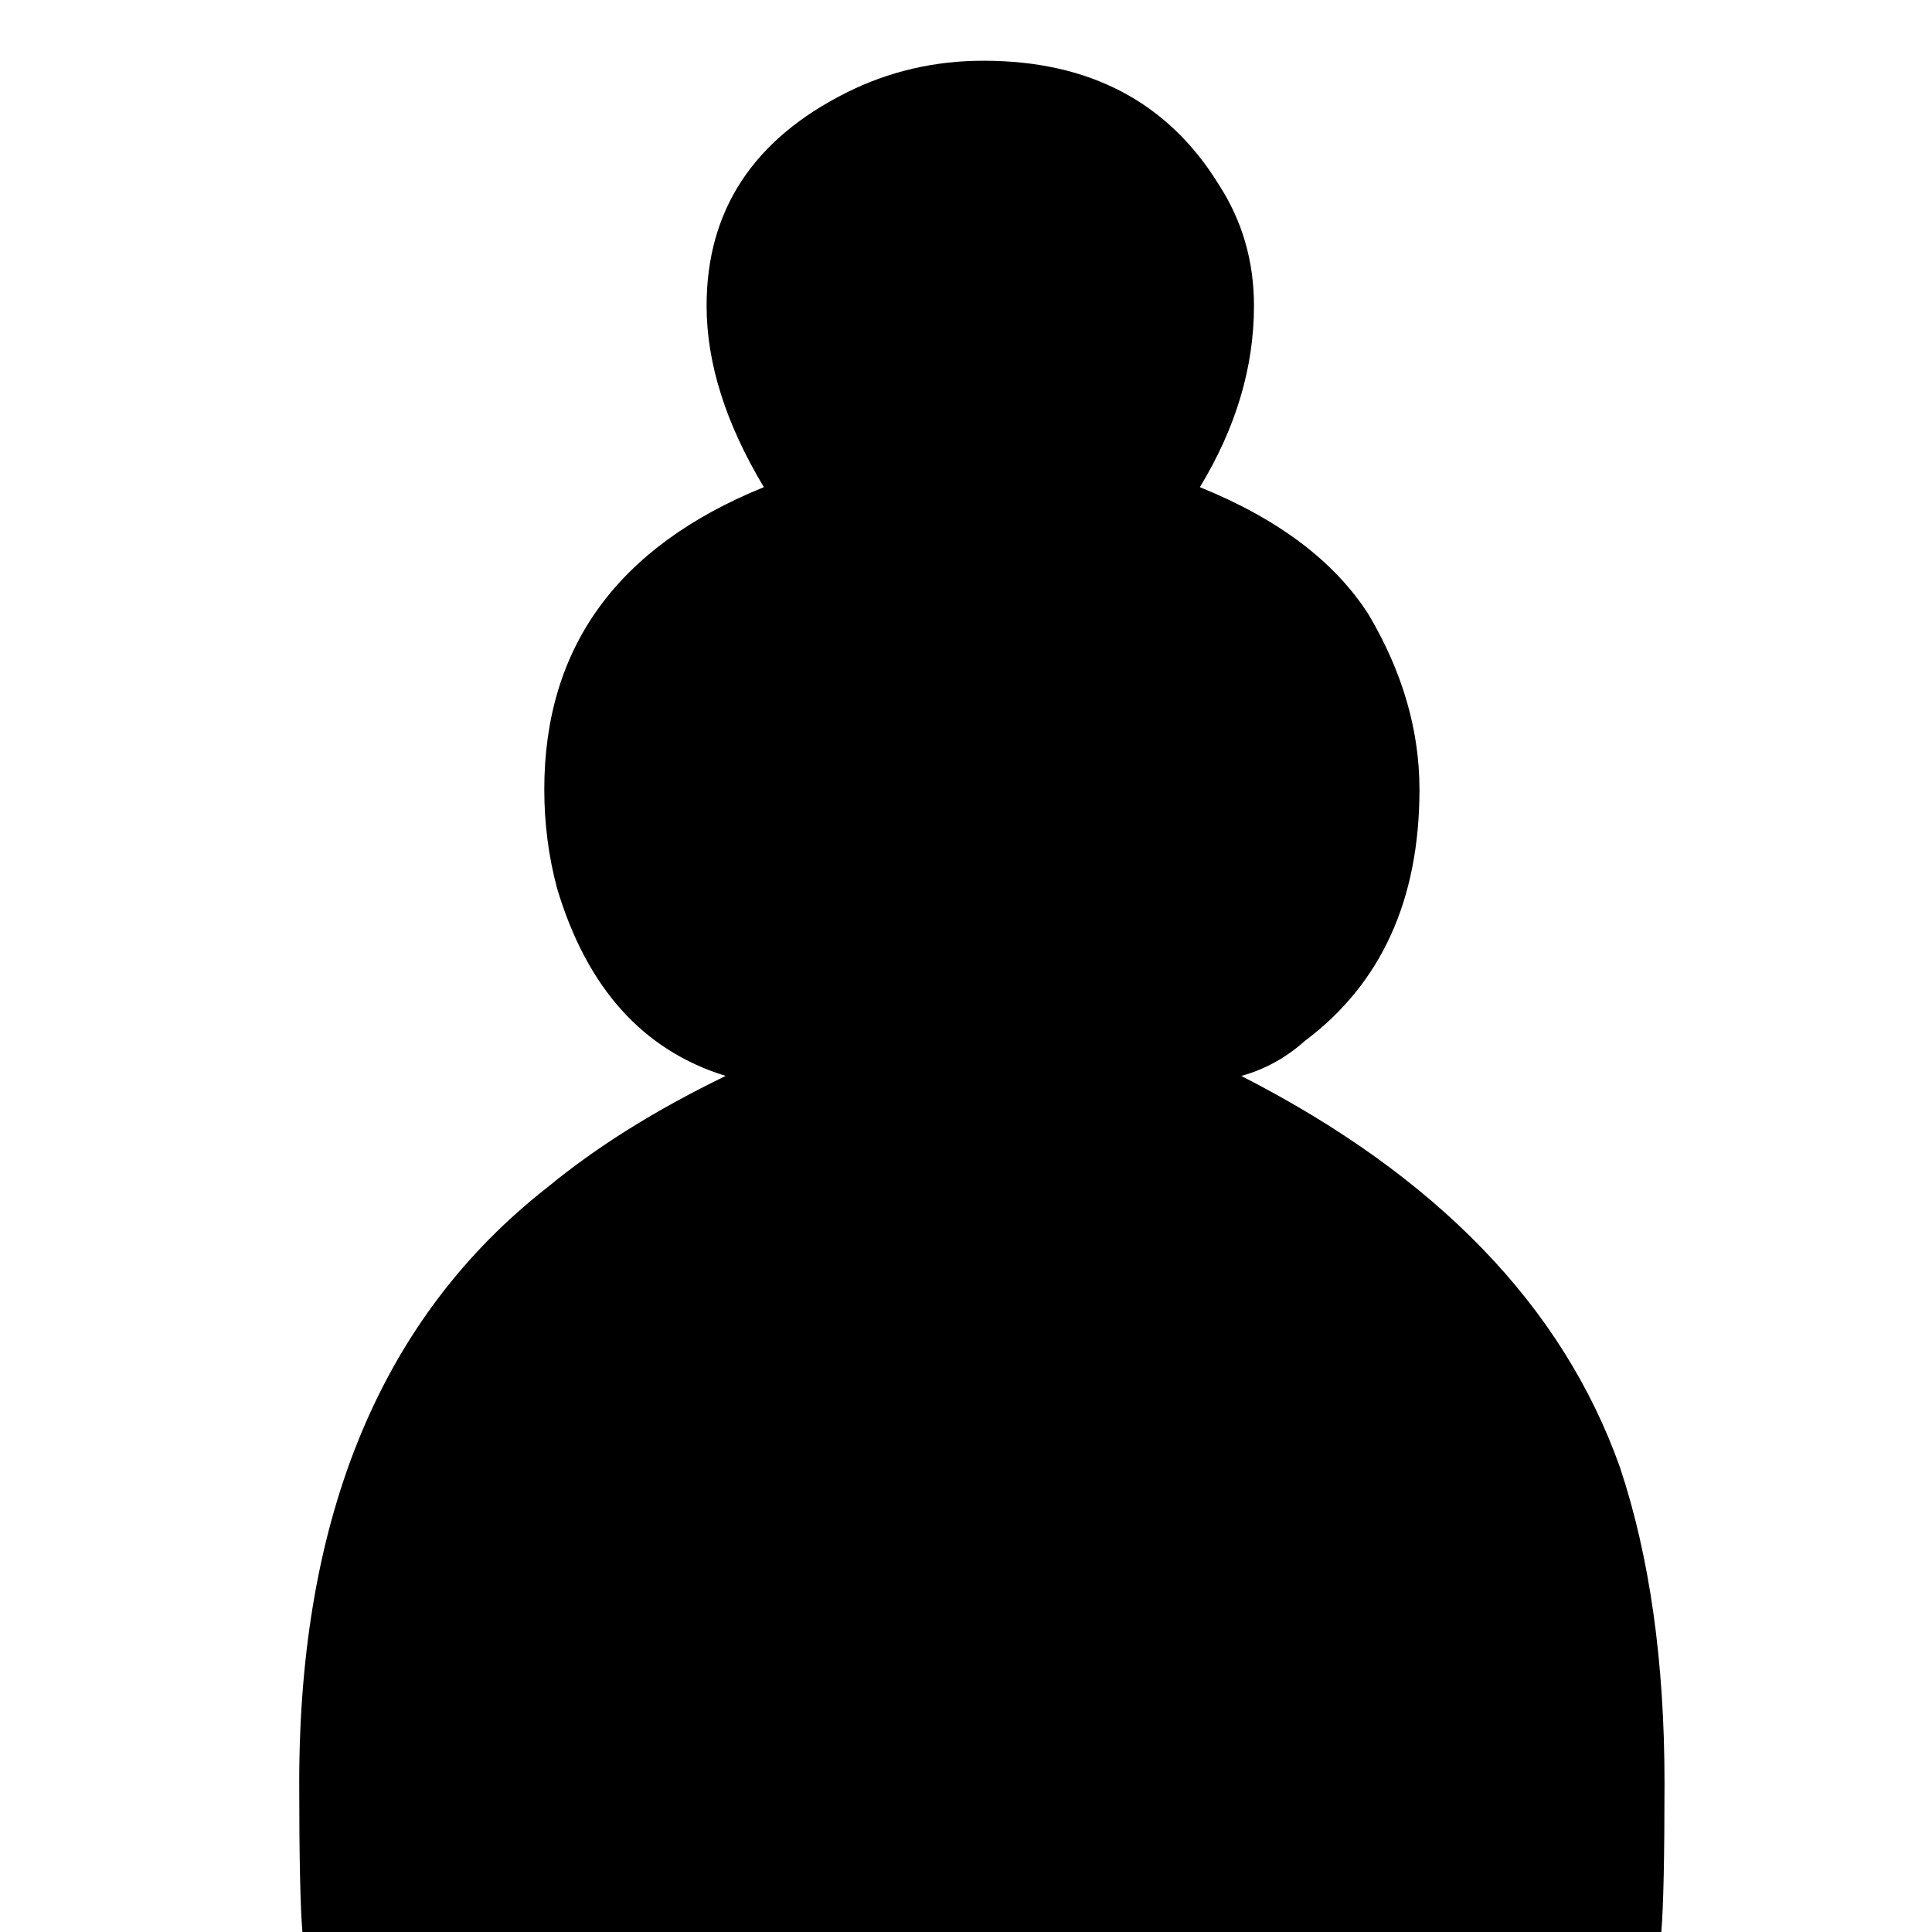 <?xml version="1.0" encoding="UTF-8" standalone="no"?>
<svg
   xmlns:dc="http://purl.org/dc/elements/1.1/"
   xmlns:cc="http://creativecommons.org/ns#"
   xmlns:rdf="http://www.w3.org/1999/02/22-rdf-syntax-ns#"
   xmlns:svg="http://www.w3.org/2000/svg"
   xmlns="http://www.w3.org/2000/svg"
   xmlns:sodipodi="http://sodipodi.sourceforge.net/DTD/sodipodi-0.dtd"
   xmlns:inkscape="http://www.inkscape.org/namespaces/inkscape"
   viewBox="0 0 90 90"
   version="1.1"
   id="svg26"
   sodipodi:docname="bp.svg"
   width="90"
   height="90"
   inkscape:version="0.92.5 (2060ec1f9f, 2020-04-08)">
  <defs
     id="defs30" />
  <sodipodi:namedview
     pagecolor="#ffffff"
     bordercolor="#666666"
     borderopacity="1"
     objecttolerance="10"
     gridtolerance="10"
     guidetolerance="10"
     inkscape:pageopacity="0"
     inkscape:pageshadow="2"
     inkscape:window-width="1294"
     inkscape:window-height="704"
     id="namedview28"
     showgrid="false"
     inkscape:zoom="1.8652594"
     inkscape:cx="10.335183"
     inkscape:cy="1.6607651"
     inkscape:window-x="72"
     inkscape:window-y="27"
     inkscape:window-maximized="1"
     inkscape:current-layer="svg26"
     fit-margin-top="0"
     fit-margin-left="0"
     fit-margin-right="0"
     fit-margin-bottom="0" />
  <path
     d="m -808.411,57.73 c 0,1.549 -1.076,2.324 -3.228,2.324 -2.41,0 -3.615,-0.775 -3.615,-2.324 0,-7.144 -2.367,-12.953 -7.101,-17.428 -4.217,-3.787 -8.305,-5.68 -12.264,-5.68 -5.853,0 -9.51,2.324 -10.973,6.971 l -0.516,3.486 v 0.258 c 0,3.443 2.539,8.219 7.617,14.33 1.377,1.549 2.539,2.754 3.486,3.615 1.377,1.119 3.658,1.678 6.842,1.678 3.357,0 8.779,-0.645 16.267,-1.937 7.574,1.291 13.039,1.937 16.396,1.937 3.271,0 5.551,-0.559 6.842,-1.678 3.615,-3.184 6.627,-7.058 9.037,-11.619 1.377,-2.582 2.066,-4.691 2.066,-6.326 0,-5.422 -2.453,-8.822 -7.359,-10.199 -1.291,-0.344 -2.668,-0.516 -4.131,-0.516 -3.959,0 -8.004,1.937 -12.135,5.809 -4.82,4.303 -7.23,10.07 -7.23,17.299 m 28.015,-12.394 c 0,3.443 -2.367,7.488 -7.101,12.135 l -3.357,2.84 -1.291,0.775 c -1.635,0.258 -3.357,0.387 -5.164,0.387 -5.336,0 -8.004,-1.076 -8.004,-3.228 0.172,-6.627 2.152,-11.791 5.939,-15.492 3.271,-3.271 6.627,-4.906 10.07,-4.906 4.389,0 7.187,1.592 8.392,4.777 l 0.516,2.711 m -12.264,32.791 c 0,-2.238 -6.326,-3.357 -18.978,-3.357 -3.443,0 -6.498,0.129 -9.166,0.387 l -3.098,0.258 c -4.648,0.602 -6.971,1.463 -6.971,2.582 0,1.291 1.162,1.937 3.486,1.937 l 15.621,-1.291 15.492,1.291 c 2.41,0 3.615,-0.602 3.615,-1.807 m 7.23,3.098 c -0.172,5.853 -8.951,8.779 -26.336,8.779 -17.213,0 -25.949,-2.926 -26.207,-8.779 -0.086,-5.508 -0.904,-10.414 -2.453,-14.717 -0.947,-2.324 -2.754,-5.293 -5.422,-8.908 -3.357,-4.561 -5.035,-8.607 -5.035,-12.135 0,-5.508 2.367,-9.769 7.101,-12.781 2.668,-1.721 5.637,-2.582 8.908,-2.582 4.476,0 8.736,1.635 12.781,4.906 0,-3.959 0.387,-6.67 1.162,-8.133 0.602,-1.635 2.582,-3.615 5.939,-5.939 v -2.969 l -5.293,-3.228 v -4.648 h 4.777 l 1.549,-4.777 h 4.389 l 1.678,4.777 h 4.648 v 4.648 l -5.164,3.228 v 2.969 c 3.271,2.41 5.293,4.476 6.068,6.197 l 0.904,3.744 c 0.086,1.033 0.172,2.41 0.258,4.131 4.045,-3.271 8.219,-4.906 12.523,-4.906 5.766,0 10.242,2.195 13.426,6.584 1.807,2.582 2.711,5.508 2.711,8.779 0,3.529 -1.678,7.617 -5.035,12.264 l -2.969,4.131 c -3.184,4.82 -4.82,11.275 -4.906,19.365 m -57.708,-35.89 c 0,-3.615 1.807,-5.939 5.422,-6.971 1.033,-0.344 2.109,-0.516 3.228,-0.516 3.615,0 7.058,1.635 10.328,4.906 3.701,3.787 5.637,8.951 5.809,15.492 0.086,1.893 -1.893,2.969 -5.939,3.228 h -1.937 c -1.721,0 -3.486,-0.129 -5.293,-0.387 -2.84,-1.377 -5.68,-4.088 -8.521,-8.133 -2.066,-3.012 -3.098,-5.551 -3.098,-7.617"
     id="path2"
     style="opacity:1;stroke-width:2.2;stroke-miterlimit:4;stroke-dasharray:none"
     inkscape:connector-curvature="0" />
  <path
     d="m -665.521,76.57 c 0,1.377 0.99,2.066 2.969,2.066 l 8.908,-0.645 7.746,-0.387 h 1.937 l 15.105,0.775 3.098,0.258 c 1.979,0 2.969,-0.689 2.969,-2.066 -1e-4,-2.496 -5.767,-3.873 -17.299,-4.131 h -4.002 c -9.726,0 -16.224,0.732 -19.494,2.195 -1.291,0.516 -1.937,1.162 -1.937,1.937 m -16.137,-53.964 c -1.635,0 -2.668,0.818 -3.098,2.453 -0.086,0.258 -0.129,0.516 -0.129,0.775 0,1.635 0.818,2.668 2.453,3.098 0.258,0.086 0.516,0.129 0.775,0.129 2.066,0 3.098,-1.076 3.098,-3.228 0,-2.152 -1.033,-3.228 -3.098,-3.228 m 16.912,-8.133 c -2.238,0 -3.357,1.076 -3.357,3.228 0,2.152 1.119,3.228 3.357,3.228 2.066,0 3.098,-1.076 3.098,-3.228 0,-2.152 -1.033,-3.228 -3.098,-3.228 m 41.183,0 c -1.463,0 -2.453,0.732 -2.969,2.195 l -0.129,1.033 c -10e-5,2.152 1.033,3.228 3.098,3.228 2.152,0 3.227,-1.076 3.228,-3.228 1e-4,-2.152 -1.076,-3.228 -3.228,-3.228 m 16.783,8.133 c -2.066,0 -3.099,1.076 -3.098,3.228 10e-5,2.152 1.033,3.228 3.098,3.228 2.152,0 3.227,-1.076 3.228,-3.228 -1.3e-4,-1.635 -0.818,-2.668 -2.453,-3.098 -0.258,-0.086 -0.517,-0.129 -0.775,-0.129 m -9.295,61.71 c -1.1e-4,2.41 -4.433,4.088 -13.297,5.035 l -12.523,0.775 h -2.324 c -10.5,0 -18.504,-0.904 -24.013,-2.711 -2.668,-0.775 -4.002,-1.807 -4.002,-3.098 0,-2.496 0.689,-5.336 2.066,-8.521 0.947,-1.893 1.42,-3.228 1.42,-4.002 0,-1.635 -1.98,-4.82 -5.939,-9.553 -2.152,-2.496 -3.4,-4.217 -3.744,-5.164 0,-0.516 -0.258,-1.678 -0.775,-3.486 l -1.678,-6.455 c -1.119,-4.217 -1.85,-8.693 -2.195,-13.426 -3.959,-1.635 -5.939,-4.26 -5.939,-7.875 0,-3.098 1.42,-5.293 4.26,-6.584 0.947,-0.43 1.98,-0.646 3.098,-0.646 2.84,0 4.949,1.291 6.326,3.873 0.602,1.119 0.904,2.238 0.904,3.357 l -0.645,4.906 c 0,3.873 2.754,8.607 8.262,14.201 0.43,-3.529 0.645,-7.23 0.645,-11.103 0,-5.766 -1.033,-9.424 -3.098,-10.973 -0.172,-0.172 -0.344,-0.301 -0.516,-0.387 -1.549,-0.947 -2.324,-2.625 -2.324,-5.035 0,-3.184 1.463,-5.379 4.389,-6.584 0.947,-0.43 1.937,-0.645 2.969,-0.645 3.012,0 5.164,1.377 6.455,4.131 0.516,0.947 0.774,1.98 0.775,3.098 l -0.904,5.551 c 0,4.82 2.367,12.178 7.101,22.076 1.807,-8.09 2.711,-14.287 2.711,-18.59 -10e-5,-3.615 -0.646,-6.928 -1.937,-9.941 -0.517,-1.119 -0.775,-1.98 -0.775,-2.582 -1e-4,-3.184 1.42,-5.379 4.26,-6.584 0.947,-0.43 1.936,-0.645 2.969,-0.645 3.012,0 5.121,1.42 6.326,4.26 0.43,0.947 0.645,1.937 0.645,2.969 -10e-5,0.172 -0.732,2.453 -2.195,6.842 -0.344,1.119 -0.517,3.012 -0.516,5.68 -10e-5,4.303 0.904,10.5 2.711,18.59 4.647,-9.812 6.971,-17.17 6.971,-22.076 l -0.775,-5.422 v -0.129 c -1.2e-4,-3.184 1.463,-5.379 4.389,-6.584 0.947,-0.43 1.936,-0.645 2.969,-0.645 3.012,0 5.164,1.377 6.455,4.131 0.516,0.947 0.774,1.98 0.775,3.098 -10e-5,2.41 -0.775,4.131 -2.324,5.164 -2.41,1.549 -3.615,5.336 -3.615,11.361 -10e-5,3.787 0.215,7.445 0.645,10.974 5.508,-5.594 8.262,-10.328 8.262,-14.201 l -0.645,-4.906 c -10e-5,-3.012 1.377,-5.164 4.131,-6.455 0.947,-0.516 1.979,-0.775 3.098,-0.775 3.098,0 5.293,1.377 6.584,4.131 l 0.775,2.453 v 0.645 c -10e-5,3.443 -1.98,6.068 -5.939,7.875 -0.517,5.939 -1.98,13.211 -4.389,21.818 -0.172,0.689 -0.258,1.205 -0.258,1.549 -1.1e-4,0.602 -0.646,1.592 -1.937,2.969 l -1.549,1.937 c -4.131,4.734 -6.197,8.004 -6.197,9.812 -10e-5,0.516 1.033,3.184 3.098,8.004 0.344,1.721 0.516,3.228 0.516,4.519 m -28.015,-73.845 c -1.635,0 -2.668,0.818 -3.098,2.453 -0.086,0.258 -0.129,0.516 -0.129,0.775 -1.1e-4,1.635 0.818,2.668 2.453,3.098 0.258,0.086 0.516,0.129 0.775,0.129 2.066,0 3.098,-1.076 3.098,-3.228 -1.2e-4,-1.549 -0.732,-2.582 -2.195,-3.098 -0.258,-0.086 -0.56,-0.129 -0.904,-0.129 m 23.238,50.349 c -1e-4,-2.754 -7.746,-4.131 -23.238,-4.131 -15.578,0 -23.367,1.42 -23.367,4.26 0,1.205 1.119,1.807 3.357,1.807 2.582,0 5.809,-0.215 9.682,-0.645 l 8.392,-0.258 h 2.066 c 2.41,0 6.971,0.215 13.685,0.645 l 6.326,0.258 c 2.066,0 3.098,-0.645 3.098,-1.937"
     id="path4"
     inkscape:connector-curvature="0" />
  <path
     d="m -505.081,90 -2.453,-2.453 v -9.166 l 13.039,-12.91 v -25.691 l -10.07,-9.941 v -11.49 l 3.615,-3.615 h 9.166 l 2.324,2.195 v 3.228 h 4.906 v -3.228 l 2.195,-2.195 h 14.33 l 2.195,2.195 v 3.228 h 4.906 v -3.228 l 2.195,-2.195 h 9.295 l 3.615,3.615 v 11.49 l -10.07,9.941 v 25.691 l 13.039,12.91 v 9.166 l -2.582,2.453 h -59.644 m 15.234,-27.498 v 4.389 h 29.306 v -4.389 h -29.306 m 0,-23.238 v 4.389 h 29.306 v -4.389 h -29.306"
     id="path6"
     inkscape:connector-curvature="0" />
  <path
     d="m -314.561,60.18 c -4.389,0 -6.584,0.689 -6.584,2.066 -1.2e-4,1.205 1.936,1.937 5.809,2.195 h 7.101 c 8.607,0 12.91,-0.732 12.91,-2.195 -1.2e-4,-1.377 -2.195,-2.066 -6.584,-2.066 h -12.652 m 0,-8.004 c -3.787,0 -5.896,0.43 -6.326,1.291 -0.172,0.172 -0.258,0.43 -0.258,0.775 -1.2e-4,0.947 0.904,1.506 2.711,1.678 2.238,0.258 5.637,0.387 10.199,0.387 4.562,0 8.004,-0.129 10.328,-0.387 1.721,-0.172 2.582,-0.732 2.582,-1.678 -1.2e-4,-1.377 -2.195,-2.066 -6.584,-2.066 h -12.652 m 24.013,5.551 2.582,9.941 c -10e-5,3.012 -3.055,4.777 -9.166,5.293 4.475,1.721 8.65,2.582 12.523,2.582 0.516,0 3.055,-0.129 7.617,-0.387 3.787,0 6.885,1.98 9.295,5.939 0.344,0.689 0.775,1.463 1.291,2.324 l -4.648,7.101 c -1.377,1.721 -2.84,2.84 -4.389,3.357 -0.344,-1.807 -3.099,-2.926 -8.262,-3.357 l -3.098,-0.258 c -10.586,-0.861 -17.73,-3.141 -21.431,-6.842 -3.357,3.529 -8.478,5.551 -15.363,6.068 -1.549,0.172 -3.572,0.43 -6.068,0.775 -6.283,0.516 -9.941,1.42 -10.973,2.711 -0.172,0.258 -0.301,0.559 -0.387,0.904 -2.238,-0.947 -4.346,-3.098 -6.326,-6.455 -0.775,-1.377 -1.678,-2.711 -2.711,-4.002 2.324,-4.303 4.82,-6.885 7.488,-7.746 0.947,-0.344 1.98,-0.516 3.098,-0.516 l 7.617,0.387 c 3.959,0 8.133,-0.861 12.523,-2.582 -6.111,-0.516 -9.166,-2.281 -9.166,-5.293 0,-0.258 0.689,-2.453 2.066,-6.584 0.43,-1.377 0.645,-2.324 0.645,-2.84 -5.25,-6.369 -7.875,-12.006 -7.875,-16.912 0,-5.68 2.797,-10.844 8.392,-15.492 4.992,-4.217 8.607,-6.455 10.844,-6.713 -1.894,-2.324 -2.84,-4.734 -2.84,-7.23 -1e-4,-4.045 2.022,-6.541 6.068,-7.488 0.947,-0.258 1.936,-0.387 2.969,-0.387 4.303,1.1e-4 7.1,1.592 8.392,4.777 l 0.645,2.711 v 0.387 c -1e-4,2.41 -0.947,4.82 -2.84,7.23 1.635,0.43 4.088,1.764 7.359,4.002 7.918,5.508 11.877,11.576 11.877,18.203 -10e-5,4.992 -2.582,10.457 -7.746,16.396 m -15.363,-12.006 v -5.939 h 4.519 v -4.906 h -4.519 v -5.551 h -4.648 v 5.551 h -4.519 v 4.906 h 4.519 v 5.939 h 4.648 m -2.324,-36.406 c -1.721,0 -2.797,0.775 -3.228,2.324 l -0.129,0.775 c -1.1e-4,1.635 0.861,2.668 2.582,3.098 0.258,0.086 0.516,0.129 0.775,0.129 2.151,0 3.227,-1.076 3.228,-3.228 -1.1e-4,-2.066 -1.076,-3.098 -3.228,-3.098"
     id="path8"
     inkscape:connector-curvature="0" />
  <path
     d="m -161.211,44.04 c 2.152,0 4.432,-1.248 6.842,-3.744 1.291,-1.291 1.937,-2.41 1.937,-3.357 0,-1.119 -1.033,-1.678 -3.098,-1.678 -2.41,0 -4.432,1.076 -6.068,3.228 -0.861,1.033 -1.291,2.109 -1.291,3.228 0,1.549 0.559,2.324 1.678,2.324 m -2.195,-28.273 c 0.172,0 0.602,-0.043 1.291,-0.129 3.873,0 8.004,1.291 12.394,3.873 l 0.775,0.516 c 2.496,-4.045 4.389,-6.068 5.68,-6.068 2.754,1.549 4.562,3.228 5.422,5.035 0.43,0.861 1.076,2.668 1.937,5.422 0.689,-0.172 1.377,-0.258 2.066,-0.258 7.23,0 14.115,4.432 20.656,13.297 7.832,10.242 11.748,24.185 11.748,41.828 0,3.959 -0.172,7.531 -0.516,10.715 h -54.48 c 0.172,-5.766 2.281,-11.232 6.326,-16.396 0.43,-0.689 1.033,-1.463 1.807,-2.324 3.184,-4.045 5.121,-7.144 5.809,-9.295 0.344,-1.119 0.602,-2.281 0.775,-3.486 -5.68,2.238 -9.941,5.551 -12.781,9.941 -1.291,2.152 -2.711,4.389 -4.26,6.713 -0.43,0.689 -1.076,1.033 -1.937,1.033 -2.152,0 -3.228,-1.334 -3.228,-4.002 -0.861,1.119 -1.85,1.678 -2.969,1.678 l -2.582,-0.645 c -3.701,-0.947 -6.326,-2.582 -7.875,-4.906 -0.516,-0.775 -1.076,-1.807 -1.678,-3.098 0.602,-3.701 3.572,-11.06 8.908,-22.076 3.873,-7.918 6.283,-13.599 7.23,-17.041 0.086,-0.775 0.129,-1.893 0.129,-3.357 0,-1.205 -0.215,-3.529 -0.645,-6.971 m -7.746,45.314 c -2.066,0 -3.443,0.904 -4.131,2.711 -0.172,0.43 -0.258,0.861 -0.258,1.291 0,0.344 0.129,0.775 0.387,1.291 2.238,0 3.615,-0.947 4.131,-2.84 0.086,-0.258 0.129,-0.559 0.129,-0.904 0,-0.172 -0.086,-0.689 -0.258,-1.549 m 63.388,19.881 v -4.777 c 0,-14.029 -3.572,-25.519 -10.715,-34.47 -6.197,-7.746 -11.834,-11.619 -16.912,-11.619 l -1.549,-0.258 c -0.172,0.086 -0.301,0.172 -0.387,0.258 -1.119,0 -1.678,0.473 -1.678,1.42 0,0.344 0.258,0.775 0.775,1.291 4.648,0.43 9.726,3.744 15.234,9.941 6.971,8.09 10.457,19.795 10.457,35.115 v 0.775 c 0,3.787 0.818,5.68 2.453,5.68 1.377,0 2.152,-1.119 2.324,-3.357"
     id="path10"
     inkscape:connector-curvature="0" />
  <path
     d="m 14.087,90 c -0.099,-1.186 -0.148,-3.509 -0.148,-6.968 0,-12.452 3.854,-21.694 11.564,-27.723 2.273,-1.878 5.04,-3.607 8.302,-5.189 -3.854,-1.186 -6.473,-4.102 -7.857,-8.747 -0.395,-1.482 -0.593,-3.014 -0.593,-4.596 0,-6.622 3.41,-11.316 10.229,-14.083 -1.779,-2.965 -2.669,-5.782 -2.668,-8.45 -1.27e-4,-4.447 2.174,-7.758 6.523,-9.933 1.976,-0.988 4.101,-1.482 6.375,-1.482 4.941,0 8.598,1.927 10.97,5.782 1.087,1.68 1.631,3.558 1.631,5.633 -1.15e-4,2.866 -0.84,5.683 -2.52,8.45 3.657,1.482 6.276,3.459 7.857,5.93 1.581,2.668 2.372,5.386 2.372,8.154 -1.61e-4,5.139 -1.779,9.043 -5.337,11.712 -0.89,0.791 -1.878,1.334 -2.965,1.631 9.092,4.645 14.973,10.723 17.642,18.234 1.383,4.151 2.075,9.043 2.075,14.677 -1.15e-4,3.459 -0.049,5.782 -0.148,6.968 H 14.087"
     id="path12"
     inkscape:connector-curvature="0"
     style="stroke-width:1.148" />
  <path
     d="m -810.291,232.83 c -17.127,0 -25.82,-2.883 -26.078,-8.65 -0.43,-7.918 -1.764,-13.9 -4.002,-17.945 -0.947,-1.635 -2.281,-3.615 -4.002,-5.939 -2.926,-3.873 -4.561,-7.144 -4.906,-9.812 -0.086,-0.689 -0.129,-1.42 -0.129,-2.195 0,-5.422 2.281,-9.682 6.842,-12.781 1.119,-0.689 2.281,-1.248 3.486,-1.678 4.561,-1.635 9.08,-1.377 13.555,0.775 1.635,0.775 3.271,1.807 4.906,3.098 l 0.129,0.129 c 0,-1.807 0.086,-3.744 0.258,-5.809 0,-0.602 0.301,-1.42 0.904,-2.453 1.377,-2.238 3.012,-4.002 4.906,-5.293 0.344,-0.172 0.689,-0.387 1.033,-0.645 v -3.098 l -5.293,-3.098 v -4.648 h 4.777 l 1.678,-4.906 h 3.873 l 1.678,4.906 h 4.777 v 4.648 l -5.293,3.098 v 3.098 c 4.476,2.84 6.756,5.68 6.842,8.521 0.172,1.721 0.258,3.615 0.258,5.68 l 0.129,-0.129 c 5.422,-4.561 11.103,-6.025 17.041,-4.389 1.549,0.43 3.012,1.076 4.389,1.937 4.82,2.926 7.273,7.273 7.359,13.039 0,3.443 -1.721,7.531 -5.164,12.264 -2.84,3.959 -4.605,6.842 -5.293,8.65 -1.463,3.873 -2.324,8.865 -2.582,14.976 -0.172,5.766 -8.865,8.65 -26.078,8.65 m 0,-43.507 3.744,-5.939 c 0.602,-1.291 1.076,-2.496 1.42,-3.615 0.172,-0.602 0.258,-1.85 0.258,-3.744 0,-5.078 -1.764,-7.617 -5.293,-7.617 -3.701,0 -5.551,2.539 -5.551,7.617 0,1.893 0.086,3.141 0.258,3.744 0.689,2.324 2.152,5.078 4.389,8.262 0.516,0.602 0.775,1.033 0.775,1.291 m 34.47,-0.258 c 0,-3.873 -1.291,-6.842 -3.873,-8.908 -2.152,-1.807 -4.691,-2.711 -7.617,-2.711 -3.701,0 -7.703,1.893 -12.006,5.68 -5.078,4.389 -7.961,10.328 -8.65,17.816 0,0.602 1.592,1.291 4.777,2.066 3.701,0.689 9.984,1.033 18.849,1.033 l 5.809,-7.746 c 1.807,-2.754 2.711,-5.164 2.711,-7.23 m -34.47,17.428 c -2.152,0.947 -8.693,1.764 -19.623,2.453 -1.635,0.086 -2.969,0.172 -4.002,0.258 0.861,3.271 1.42,6.885 1.678,10.844 5.939,-1.893 13.254,-2.84 21.947,-2.84 8.865,0 16.181,0.947 21.947,2.84 0.258,-4.303 0.818,-7.918 1.678,-10.844 l -19.107,-1.549 c -1.635,-0.258 -3.141,-0.645 -4.519,-1.162 m -34.47,-17.428 c 0,2.668 2.109,6.713 6.326,12.135 1.033,1.291 1.764,2.238 2.195,2.84 h 2.324 c 8.865,0 15.32,-0.602 19.365,-1.807 1.291,-0.344 1.937,-0.775 1.937,-1.291 -0.689,-7.488 -3.572,-13.426 -8.65,-17.816 -4.217,-3.787 -8.219,-5.68 -12.006,-5.68 -1.205,0 -2.496,0.258 -3.873,0.775 -3.443,0.861 -5.766,3.141 -6.971,6.842 l -0.645,3.486 v 0.516 m 34.47,39.117 c 8.09,0 13.685,-0.516 16.783,-1.549 0.775,-0.258 1.162,-0.559 1.162,-0.904 0,-2.238 -5.939,-3.357 -17.816,-3.357 -4.561,0 -8.994,0.301 -13.297,0.904 -3.184,0.516 -4.777,1.334 -4.777,2.453 0,1.291 5.078,2.109 15.234,2.453 h 2.711"
     id="path14"
     inkscape:connector-curvature="0" />
  <path
     d="m -645.331,203.78 h 5.68 c 1.291,0 2.84,0.043 4.648,0.129 l 12.781,0.775 h 0.129 c 1.549,0 2.324,-0.215 2.324,-0.645 v -0.516 c -1.2e-4,-2.582 -5.723,-4.26 -17.17,-5.035 -2.066,-0.172 -3.873,-0.258 -5.422,-0.258 -8.435,0 -14.933,0.861 -19.494,2.582 -2.066,0.775 -3.098,1.678 -3.098,2.711 v 0.516 c 0,0.43 0.775,0.645 2.324,0.645 l 17.299,-0.904 m 23.883,5.809 c -6.799,-0.861 -13.771,-1.291 -20.914,-1.291 -7.488,0 -14.459,0.43 -20.914,1.291 1.033,0.861 1.549,2.539 1.549,5.035 0,1.635 -0.258,2.625 -0.775,2.969 5.164,-0.947 11.877,-1.42 20.14,-1.42 8.263,0 14.975,0.473 20.14,1.42 -0.517,-0.344 -0.775,-1.334 -0.775,-2.969 -10e-5,-2.496 0.516,-4.174 1.549,-5.035 m -20.914,11.103 c -4.389,0 -9.295,0.215 -14.717,0.646 -4.217,0.344 -6.326,1.334 -6.326,2.969 0,2.152 7.014,3.228 21.043,3.228 14.029,0 21.043,-1.076 21.043,-3.228 -10e-5,-0.689 -0.56,-1.334 -1.678,-1.937 -3.271,-1.119 -9.726,-1.678 -19.365,-1.678 m 0,-67.519 c -2.152,0 -3.228,1.033 -3.228,3.098 -1.3e-4,2.238 1.076,3.357 3.228,3.357 2.066,0 3.098,-1.119 3.098,-3.357 -1e-4,-2.066 -1.033,-3.098 -3.098,-3.098 m 0,-3.744 c 3.098,0 5.25,1.42 6.455,4.26 l 0.645,2.582 v 0.387 c -1.1e-4,0.516 -0.344,1.592 -1.033,3.228 -1.205,3.529 -1.808,6.584 -1.807,9.166 -10e-5,4.217 0.947,10.457 2.84,18.72 4.647,-9.812 6.971,-17.213 6.971,-22.205 l -0.775,-5.551 c -1.3e-4,-3.012 1.334,-5.164 4.002,-6.455 0.947,-0.516 1.979,-0.775 3.098,-0.775 3.098,0 5.293,1.377 6.584,4.131 0.516,1.033 0.775,2.066 0.775,3.098 -10e-5,2.238 -0.775,4.002 -2.324,5.293 -2.324,2.324 -3.529,6.111 -3.615,11.361 -10e-5,2.238 0.215,5.853 0.645,10.844 5.594,-5.766 8.391,-10.457 8.392,-14.072 l -0.645,-5.035 c -1.3e-4,-2.84 1.291,-4.949 3.873,-6.326 1.033,-0.602 2.108,-0.904 3.228,-0.904 2.926,0 5.121,1.334 6.584,4.002 l 0.775,2.453 v 0.775 c -1e-4,3.529 -1.98,6.197 -5.939,8.004 -0.172,3.701 -1.592,10.973 -4.26,21.818 -0.172,0.516 -0.301,0.99 -0.387,1.42 -1.1e-4,1.205 -1.377,3.271 -4.131,6.197 -3.701,3.701 -5.551,6.584 -5.551,8.65 -10e-5,0.947 1.033,3.486 3.098,7.617 0.344,0.775 0.516,1.937 0.516,3.486 v 0.904 c -0.086,0.258 -0.129,0.559 -0.129,0.904 v 0.129 l 0.129,0.129 c -10e-5,3.098 -8.306,4.82 -24.916,5.164 h -3.228 l -5.422,-0.129 h -0.129 c -8.09,-0.258 -14.244,-0.947 -18.461,-2.066 -2.668,-0.775 -4.002,-1.764 -4.002,-2.969 0.086,-0.086 0.086,-0.602 0,-1.549 -0.086,-0.172 -0.086,-0.344 0,-0.516 0,-1.98 0.645,-4.26 1.937,-6.842 1.033,-2.066 1.549,-3.486 1.549,-4.26 0,-1.377 -0.732,-3.012 -2.195,-4.906 l -6.326,-7.23 c -0.689,-0.947 -1.033,-1.85 -1.033,-2.711 -2.668,-10.93 -4.174,-18.031 -4.519,-21.301 -0.086,-0.689 -0.129,-1.334 -0.129,-1.937 -3.959,-1.807 -5.939,-4.475 -5.939,-8.004 0,-2.84 1.291,-4.949 3.873,-6.326 1.119,-0.602 2.238,-0.904 3.357,-0.904 3.012,0 5.164,1.377 6.455,4.131 0.516,0.947 0.775,1.98 0.775,3.098 l -0.645,5.035 c 0,3.787 2.754,8.478 8.262,14.072 0.43,-3.787 0.645,-7.402 0.645,-10.844 0,-4.734 -0.559,-7.875 -1.678,-9.424 -0.43,-0.602 -1.076,-1.291 -1.937,-2.066 -1.549,-1.033 -2.324,-2.754 -2.324,-5.164 0,-3.012 1.42,-5.207 4.26,-6.584 0.947,-0.43 1.98,-0.645 3.098,-0.645 3.012,0 5.164,1.377 6.455,4.131 0.516,0.947 0.774,1.98 0.775,3.098 l -0.775,5.422 v 0.129 c 0,4.906 2.324,12.308 6.971,22.205 1.807,-7.832 2.711,-14.072 2.711,-18.72 -1e-4,-3.443 -0.646,-6.713 -1.937,-9.812 -0.516,-1.205 -0.775,-2.066 -0.775,-2.582 -1.2e-4,-3.012 1.377,-5.164 4.131,-6.455 0.947,-0.516 1.979,-0.775 3.098,-0.775 m 37.31,15.879 c -1.377,0 -2.367,0.689 -2.969,2.066 -0.086,0.344 -0.129,0.689 -0.129,1.033 -1.1e-4,1.721 0.774,2.797 2.324,3.228 0.258,0.086 0.516,0.129 0.775,0.129 2.151,0 3.227,-1.119 3.228,-3.357 -1.1e-4,-2.066 -1.076,-3.098 -3.228,-3.098 m -16.912,-8.262 c -1.463,0 -2.453,0.732 -2.969,2.195 l -0.129,1.033 c -1.2e-4,1.549 0.731,2.582 2.195,3.098 0.258,0.086 0.559,0.129 0.904,0.129 2.238,0 3.357,-1.076 3.357,-3.228 10e-5,-2.152 -1.119,-3.228 -3.357,-3.228 m -41.054,0 c -2.152,0 -3.228,1.076 -3.228,3.228 0,2.152 1.076,3.228 3.228,3.228 2.066,0 3.098,-1.076 3.098,-3.228 0,-2.152 -1.033,-3.228 -3.098,-3.228 m -16.912,8.262 c -2.152,0 -3.228,1.033 -3.228,3.098 0,2.238 1.076,3.357 3.228,3.357 2.066,0 3.098,-1.119 3.098,-3.357 0,-1.463 -0.732,-2.453 -2.195,-2.969 -0.258,-0.086 -0.559,-0.129 -0.904,-0.129 m 37.568,8.262 c -1.205,7.574 -2.754,13.039 -4.648,16.396 l -1.937,3.098 v 0.129 c -0.258,-0.258 -1.377,-1.549 -3.357,-3.873 -2.496,-2.926 -5.121,-8.478 -7.875,-16.654 0.172,1.205 0.258,2.453 0.258,3.744 0,4.045 -0.732,10.285 -2.195,18.72 -4.648,-2.754 -9.166,-7.144 -13.555,-13.168 1.463,7.402 2.582,12.264 3.357,14.588 0.516,1.721 1.162,2.711 1.937,2.969 7.058,-4.045 16.396,-6.068 28.015,-6.068 11.705,0 21.043,2.023 28.015,6.068 1.549,-0.516 3.27,-6.369 5.164,-17.558 -4.476,6.197 -8.951,10.586 -13.426,13.168 -1.463,-7.488 -2.195,-13.383 -2.195,-17.687 -1.1e-4,-1.119 0.086,-2.711 0.258,-4.777 -1.721,5.164 -3.701,9.768 -5.939,13.814 -1.205,1.807 -2.539,3.529 -4.002,5.164 -0.689,0.689 -1.119,1.205 -1.291,1.549 l -2.84,-5.035 c -0.086,-0.344 -0.215,-0.689 -0.387,-1.033 -0.689,-1.893 -1.808,-6.412 -3.357,-13.555"
     id="path16"
     inkscape:connector-curvature="0" />
  <path
     d="m -489.541,182.74 v 22.851 h 29.435 v -22.851 h -29.435 m -15.234,50.091 -2.453,-2.453 v -8.908 l 13.168,-13.297 v -25.82 l -11.361,-9.941 v -11.748 l 3.744,-3.615 h 11.619 l 2.195,2.195 v 3.357 h 3.744 v -3.357 l 2.195,-2.195 h 14.201 l 2.195,2.195 v 3.357 h 3.615 v -3.357 l 2.324,-2.195 h 11.619 l 3.744,3.615 v 11.748 l -11.361,9.941 v 25.82 l 13.168,13.297 v 8.908 l -2.453,2.453 h -59.902 m 2.066,-10.199 v 5.035 h 55.771 v -5.035 h -55.771 m 12.652,-12.781 -8.521,8.262 h 47.509 l -8.521,-8.262 h -30.468 m 10.328,-47.38 v 3.357 l -1.937,1.807 h -8.392 l -1.937,-1.807 v -3.615 h -7.23 l -1.678,1.807 v 7.23 l 8.779,7.101 h 34.599 l 8.779,-7.101 v -7.23 l -1.678,-1.807 h -7.23 v 3.615 l -1.937,1.807 h -8.392 l -1.937,-1.807 v -3.357 h -9.812"
     id="path18"
     inkscape:connector-curvature="0" />
  <path
     d="m -306.891,197.84 c -6.025,0 -10.715,-0.258 -14.072,-0.775 0.602,1.205 0.904,2.238 0.904,3.098 -10e-5,1.291 -0.258,2.367 -0.775,3.228 2.496,-0.775 7.143,-1.162 13.943,-1.162 6.8,0 11.447,0.387 13.943,1.162 -0.516,-0.861 -0.775,-1.937 -0.775,-3.228 -1e-4,-1.033 0.258,-2.066 0.775,-3.098 -4.045,0.516 -8.693,0.775 -13.943,0.775 m 0,-46.734 c -1.808,0 -3.055,0.818 -3.744,2.453 -0.172,0.43 -0.258,0.861 -0.258,1.291 -1e-4,1.893 0.947,3.141 2.84,3.744 0.344,0.086 0.731,0.129 1.162,0.129 1.979,0 3.27,-0.904 3.873,-2.711 0.086,-0.344 0.129,-0.732 0.129,-1.162 -1.3e-4,-1.721 -0.861,-2.883 -2.582,-3.486 -0.516,-0.172 -0.99,-0.258 -1.42,-0.258 m 0,54.867 c -3.271,0 -7.488,0.301 -12.652,0.904 -1.463,0.172 -2.324,0.99 -2.582,2.453 0,1.033 2.367,1.678 7.101,1.937 -0.43,-0.086 -0.258,-0.129 0.516,-0.129 h 7.617 c 10.07,0 15.105,-0.602 15.105,-1.807 -1.2e-4,-1.98 -2.496,-3.055 -7.488,-3.228 h -3.744 c -1.119,0 -2.066,-0.043 -2.84,-0.129 h -1.033 m -0.129,-11.877 c 9.639,0 15.535,-0.904 17.687,-2.711 1.463,-1.119 2.539,-4.088 3.228,-8.908 -0.43,-4.303 -3.228,-8.434 -8.392,-12.394 -4.82,-3.787 -9.037,-5.896 -12.652,-6.326 -3.357,0.43 -7.445,2.539 -12.264,6.326 -5.078,3.959 -7.832,8.09 -8.262,12.394 0.602,4.476 1.549,7.316 2.84,8.521 0.344,0.344 0.732,0.645 1.162,0.904 2.152,1.463 7.703,2.195 16.654,2.195 m -2.195,-6.326 v -5.68 h -4.389 v -5.035 h 4.389 v -5.551 h 4.648 v 5.551 h 4.389 v 5.035 h -4.389 v 5.68 h -4.648 m 2.066,26.336 c -0.775,0 -3.055,1.506 -6.842,4.519 -2.668,1.807 -6.971,2.883 -12.91,3.228 -4.303,0 -7.746,0.215 -10.328,0.645 -2.754,0.602 -4.131,1.764 -4.131,3.486 0.258,1.721 1.162,2.582 2.711,2.582 l 6.842,-1.033 c 4.475,0 9.166,-0.602 14.072,-1.807 5.594,-1.463 9.209,-3.787 10.844,-6.971 2.324,4.562 8.348,7.316 18.074,8.262 l 3.357,0.516 h 3.357 l 6.971,1.033 c 1.549,0 2.453,-0.861 2.711,-2.582 -1e-4,-1.721 -1.377,-2.883 -4.131,-3.486 l -13.814,-1.033 c -4.389,-0.344 -8.607,-2.066 -12.652,-5.164 -1.808,-1.463 -3.185,-2.195 -4.131,-2.195 m 0.258,11.232 c -3.357,3.357 -8.435,5.422 -15.234,6.197 -2.754,0.258 -7.574,0.861 -14.459,1.807 -1.807,0.344 -2.84,1.162 -3.098,2.453 -1.635,-0.43 -4.045,-3.098 -7.23,-8.004 -0.775,-1.205 -1.334,-2.023 -1.678,-2.453 2.84,-5.422 6.369,-8.133 10.586,-8.133 l 7.617,0.387 c 3.529,0 7.66,-0.818 12.394,-2.453 -6.111,-0.775 -9.166,-2.625 -9.166,-5.551 l 2.582,-9.812 v -0.258 c -5.164,-5.68 -7.746,-11.017 -7.746,-16.008 0,-5.68 2.797,-10.844 8.392,-15.492 4.906,-4.131 8.521,-6.326 10.844,-6.584 -1.894,-2.324 -2.84,-4.734 -2.84,-7.23 -1.1e-4,-3.959 1.979,-6.455 5.939,-7.488 0.947,-0.258 1.979,-0.387 3.098,-0.387 4.217,1.1e-4 6.971,1.592 8.262,4.777 l 0.645,2.711 v 0.387 c -10e-5,2.668 -0.904,5.078 -2.711,7.23 2.324,0.258 5.981,2.496 10.974,6.713 5.508,4.561 8.262,9.682 8.262,15.363 -1.1e-4,4.82 -2.582,10.156 -7.746,16.008 -10e-5,1.205 0.43,2.926 1.291,5.164 0.861,2.754 1.291,4.389 1.291,4.906 -1e-4,2.926 -3.055,4.777 -9.166,5.551 4.647,1.635 8.779,2.453 12.394,2.453 l 7.617,-0.387 c 4.217,0 7.746,2.711 10.586,8.133 l -4.389,6.713 c -1.463,1.893 -2.969,3.141 -4.519,3.744 -0.344,-1.721 -2.84,-2.797 -7.488,-3.228 0.602,0 -0.689,-0.129 -3.873,-0.387 -10.758,-1.033 -17.902,-3.314 -21.431,-6.842"
     id="path20"
     inkscape:connector-curvature="0" />
  <path
     d="m -169.301,202.36 c 1.205,0 1.807,0.818 1.807,2.453 0,2.152 -1.076,3.228 -3.228,3.228 -0.861,0 -1.291,-0.689 -1.291,-2.066 0,-2.41 0.904,-3.615 2.711,-3.615 m 9.295,-15.75 c -1.205,0 -1.807,-0.732 -1.807,-2.195 0,-2.324 1.377,-4.217 4.131,-5.68 1.205,-0.602 2.324,-0.904 3.357,-0.904 1.807,0 2.797,0.602 2.969,1.807 0,1.98 -1.549,3.873 -4.648,5.68 -1.549,0.861 -2.883,1.291 -4.002,1.291 m 1.033,-24.271 c 0.344,1.205 0.516,2.023 0.516,2.453 0,0.258 -0.129,0.947 -0.387,2.066 1.377,0 3.271,-0.689 5.68,-2.066 -2.324,-1.205 -4.26,-2.023 -5.809,-2.453 m -15.363,44.41 c 0.516,2.066 1.893,3.572 4.131,4.519 0.861,0.344 1.678,0.516 2.453,0.516 h 0.258 c 0.172,0 1.119,-0.516 2.84,-1.549 0.516,-0.344 0.947,-0.516 1.291,-0.516 h 0.516 c 0.43,0 0.646,0.258 0.646,0.775 l -0.775,2.453 c 0,0.775 0.602,1.162 1.807,1.162 0.172,0 1.248,-1.506 3.228,-4.519 3.787,-5.853 9.166,-10.285 16.137,-13.297 0.689,-4.648 2.41,-8.736 5.164,-12.264 0.689,-0.947 1.377,-1.42 2.066,-1.42 0.775,0 1.162,0.559 1.162,1.678 0,0.258 -0.775,2.711 -2.324,7.359 -0.602,1.98 -0.904,3.443 -0.904,4.389 0,0.258 0.086,0.818 0.258,1.678 0,6.111 -2.582,12.523 -7.746,19.236 -3.443,4.648 -5.336,8.348 -5.68,11.103 h 42.603 c 0.344,-3.959 0.516,-6.885 0.516,-8.779 0,-17.73 -5.551,-31.888 -16.654,-42.474 -3.357,-3.098 -6.068,-4.648 -8.133,-4.648 h -7.746 c -0.689,-0.344 -1.377,-2.066 -2.066,-5.164 -0.516,-2.496 -1.162,-4.045 -1.937,-4.648 -1.033,3.098 -4.217,5.508 -9.553,7.23 -2.84,0.861 -4.82,1.721 -5.939,2.582 -0.947,3.012 -3.744,9.123 -8.392,18.332 -4.561,9.123 -6.971,14.545 -7.23,16.267 m 72.296,26.078 h -54.093 c 0.344,-5.939 2.582,-11.619 6.713,-17.041 3.184,-4.303 5.078,-6.928 5.68,-7.875 1.205,-1.893 1.937,-4.174 2.195,-6.842 -5.594,2.41 -9.941,5.853 -13.039,10.328 l -1.807,2.969 c -1.291,2.066 -2.109,3.228 -2.453,3.486 -0.516,0.43 -1.076,0.645 -1.678,0.645 -2.668,0 -4.476,-0.904 -5.422,-2.711 -0.172,-0.258 -0.258,-0.559 -0.258,-0.904 -0.861,0.43 -1.721,0.645 -2.582,0.645 -4.131,0 -7.402,-2.582 -9.812,-7.746 0.689,-3.787 4.303,-12.523 10.844,-26.207 0.689,-1.291 1.205,-2.324 1.549,-3.098 2.582,-5.766 3.873,-10.113 3.873,-13.039 0,-0.43 -0.258,-2.84 -0.775,-7.23 h 1.033 c 4.648,0 9.08,1.463 13.297,4.389 2.324,-4.045 4.26,-6.068 5.809,-6.068 2.754,1.463 4.648,3.529 5.68,6.197 l 1.42,4.26 c 0.861,-0.172 1.592,-0.258 2.195,-0.258 6.885,0 13.685,4.389 20.398,13.168 7.832,10.242 11.748,24.271 11.748,42.087 0,4.045 -0.172,7.66 -0.516,10.844"
     id="path22"
     inkscape:connector-curvature="0" />
  <path
     d="m 52.209,227.67 c -1e-4,-9.037 -2.453,-15.793 -7.359,-20.269 -1.635,-1.549 -3.658,-3.012 -6.068,-4.389 -3.357,-1.98 -5.035,-3.787 -5.035,-5.422 -10e-5,-0.861 0.861,-1.807 2.582,-2.84 2.668,-1.463 4.26,-3.184 4.777,-5.164 0.172,-0.775 0.258,-1.721 0.258,-2.84 -10e-5,-3.959 -2.023,-7.058 -6.068,-9.295 l -2.324,-1.678 c -0.43,-0.43 -0.646,-0.904 -0.645,-1.42 -1.1e-4,-1.463 0.516,-2.926 1.549,-4.389 0.688,-0.947 1.033,-2.066 1.033,-3.357 -10e-5,-2.238 -1.205,-3.873 -3.615,-4.906 -0.775,-0.258 -1.549,-0.387 -2.324,-0.387 -2.41,0 -4.131,1.076 -5.164,3.228 -0.344,0.689 -0.517,1.377 -0.516,2.066 -10e-5,0.775 0.559,2.238 1.678,4.389 0.688,1.205 0.99,2.324 0.904,3.357 -1.4e-4,1.033 -0.99,2.066 -2.969,3.098 -3.959,2.324 -5.939,5.422 -5.939,9.295 -1.3e-4,3.357 1.678,6.025 5.035,8.004 1.635,1.119 2.453,2.066 2.453,2.84 -1.1e-4,1.635 -1.678,3.443 -5.035,5.422 -6.197,3.787 -10.156,8.392 -11.877,13.814 -0.947,3.012 -1.42,6.627 -1.42,10.844 h 46.089 m -50.607,5.164 c -0.086,-1.033 -0.129,-3.012 -0.129,-5.939 0,-10.586 3.098,-18.504 9.295,-23.754 2.066,-1.721 4.691,-3.4 7.875,-5.035 -3.271,-1.033 -5.465,-3.529 -6.584,-7.488 -0.43,-1.291 -0.645,-2.625 -0.645,-4.002 0,-5.766 2.926,-9.898 8.779,-12.394 -1.377,-2.496 -2.066,-4.949 -2.066,-7.359 -1.1e-4,-3.959 1.936,-6.885 5.809,-8.779 1.635,-0.775 3.4,-1.162 5.293,-1.162 4.389,0 7.617,1.678 9.682,5.035 0.947,1.463 1.42,3.098 1.42,4.906 -10e-5,2.324 -0.775,4.777 -2.324,7.359 5.939,2.41 8.908,6.541 8.908,12.394 -1.1e-4,4.562 -1.678,8.004 -5.035,10.328 -0.689,0.516 -1.463,0.904 -2.324,1.162 7.746,3.959 12.781,8.994 15.105,15.105 1.463,3.787 2.195,8.348 2.195,13.685 -10e-5,2.84 -0.043,4.82 -0.129,5.939 h -55.126"
     id="path24"
     inkscape:connector-curvature="0" />
</svg>
